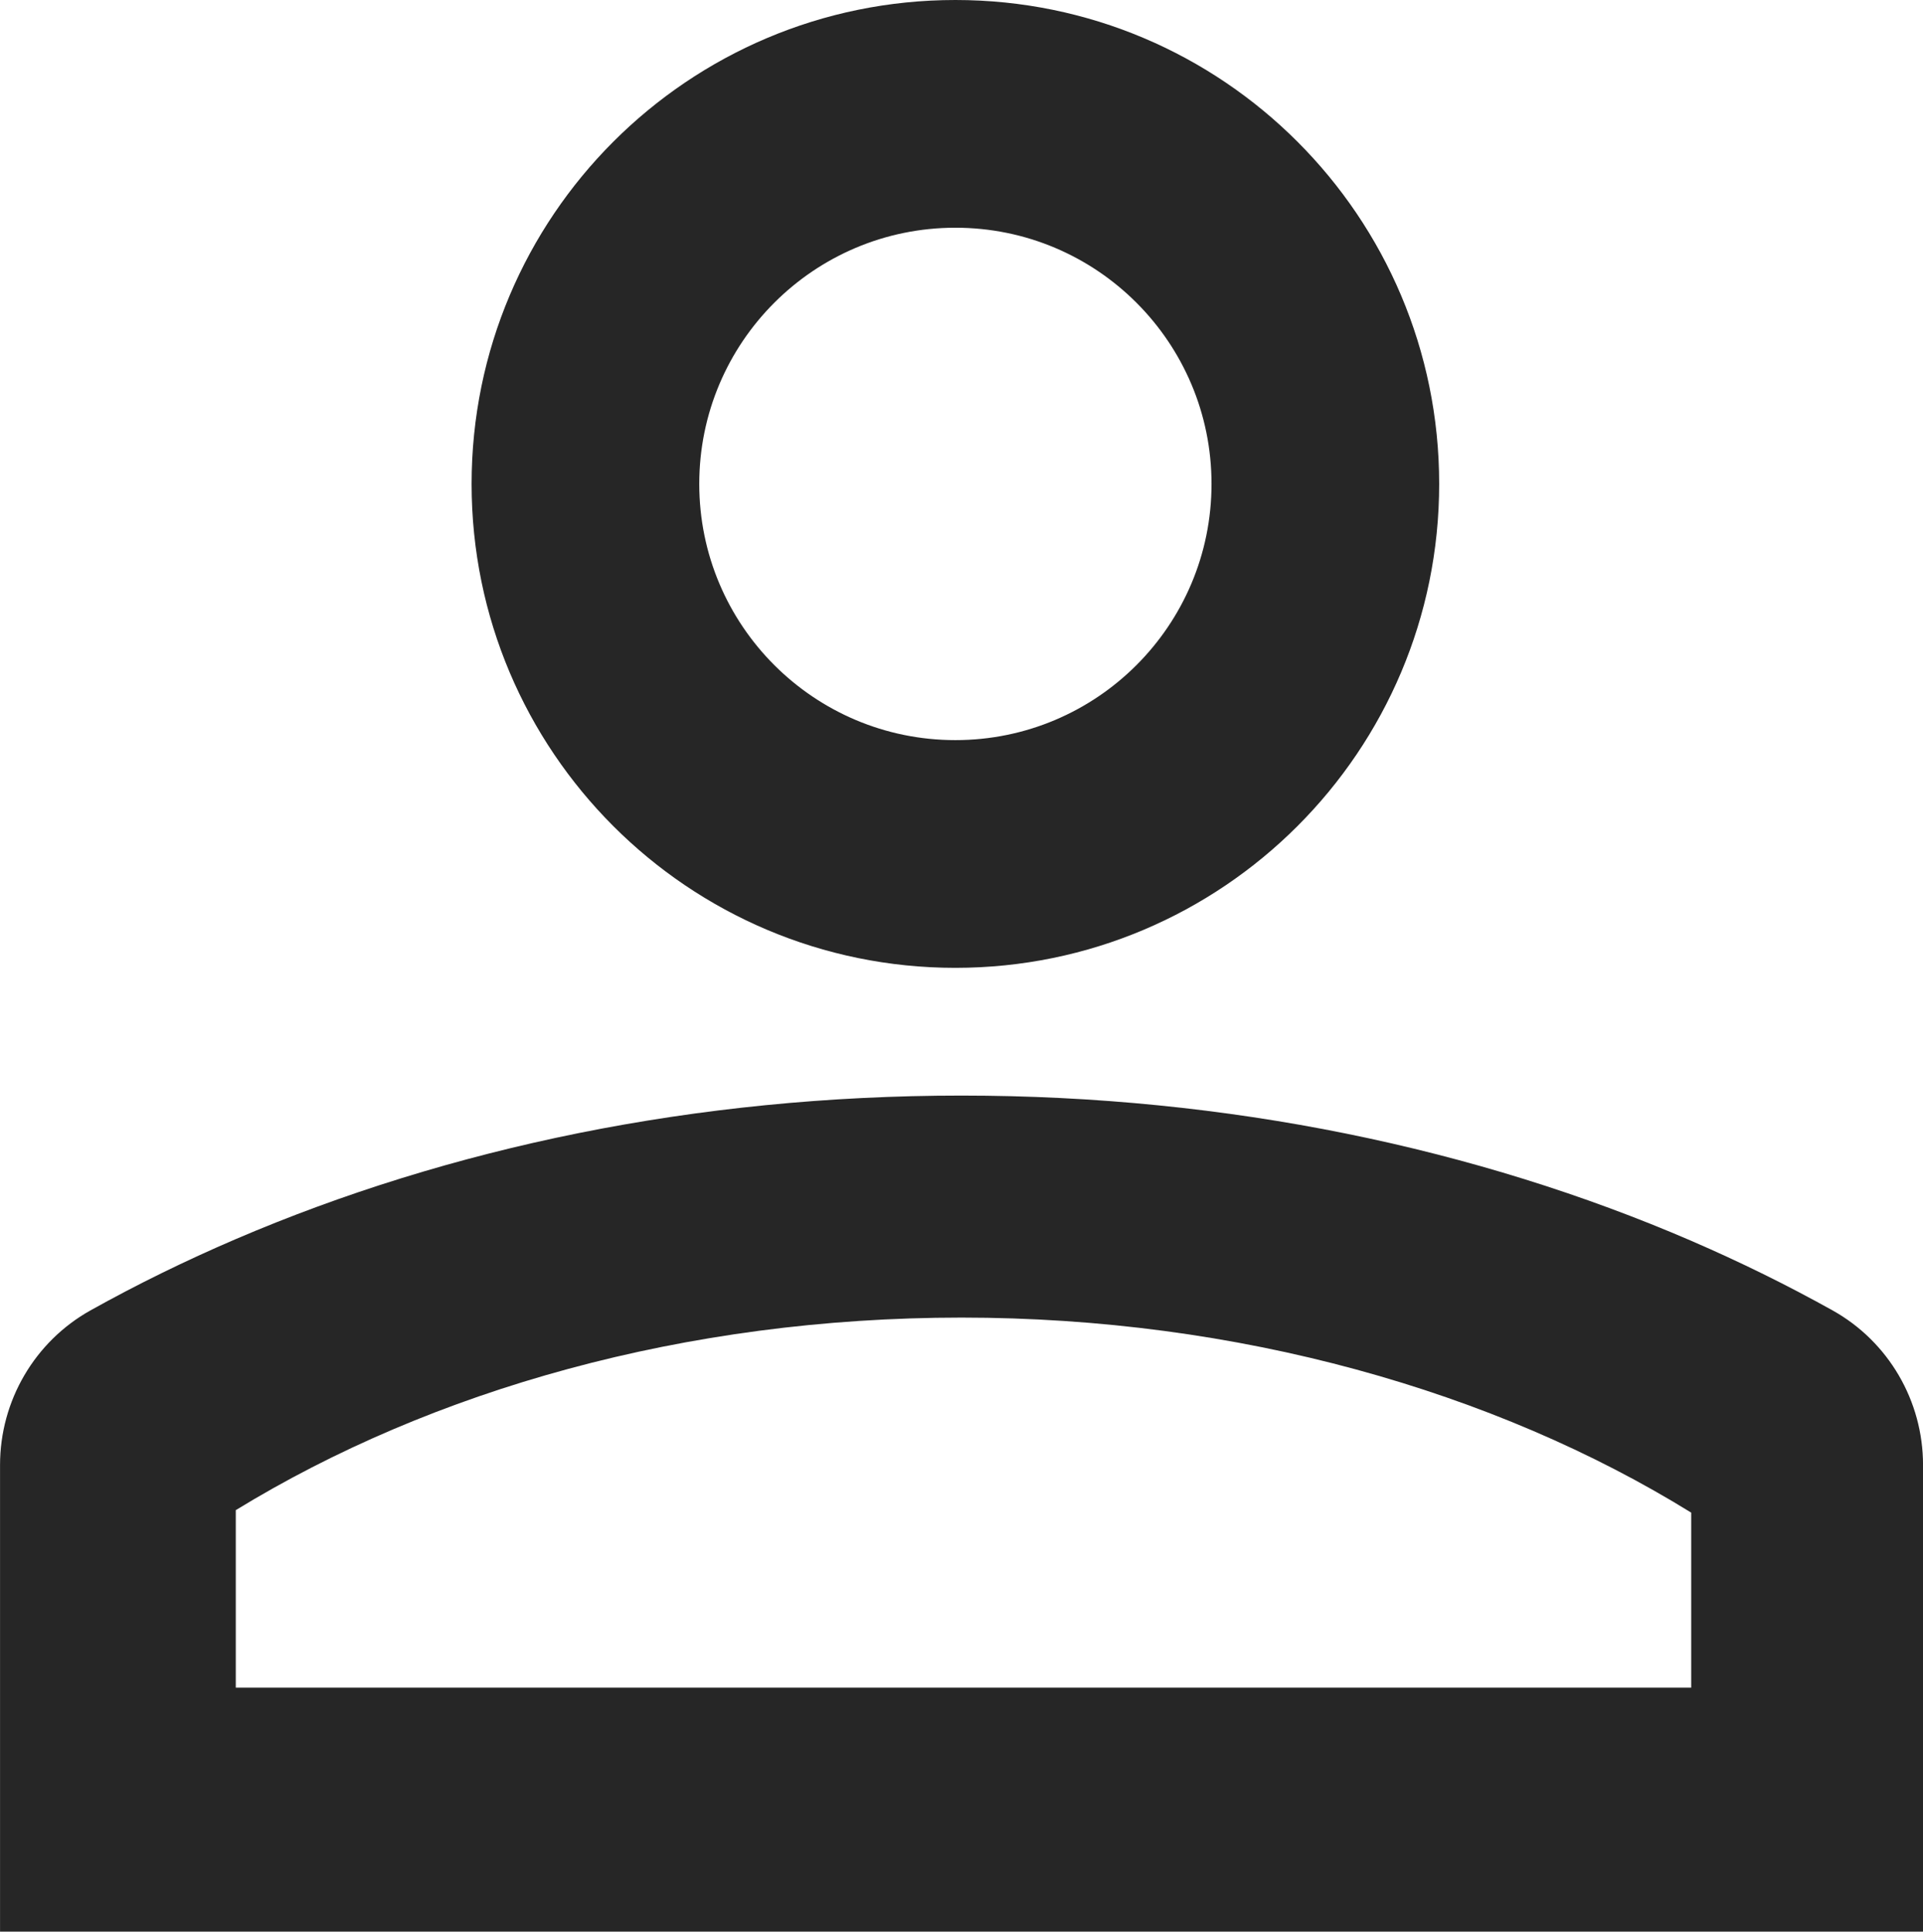 <?xml version="1.0" encoding="UTF-8"?>
<svg id="Layer_2" data-name="Layer 2" xmlns="http://www.w3.org/2000/svg" viewBox="0 0 525.56 527.78">
  <defs>
    <style>
      .cls-1 {
        fill: #262626;
      }
    </style>
  </defs>
  <path class="cls-1" d="M261.11,264.44c73.02,0,132.22-59.2,132.22-132.22S334.14,0,261.11,0s-132.22,59.2-132.22,132.22,59.2,132.22,132.22,132.22ZM261.11,62.22c38.66,0,70,31.34,70,70s-31.34,70-70,70-70-31.34-70-70,31.34-70,70-70Z"/>
  <path class="cls-1" d="M462.22,339.02c-58.42-25.21-126.61-39.68-199.44-39.68s-140.16,14.29-198.33,39.21c-13.79,5.91-27.04,12.41-39.68,19.46-15.31,8.54-24.76,24.74-24.76,42.28v127.5h525.56v-127.5c0-17.51-9.42-33.71-24.72-42.25-12.32-6.87-25.21-13.22-38.62-19.01ZM64.44,461.11v-48.5c53.61-32.82,122.79-52.61,198.33-52.61s145.68,20.06,199.44,53.29v47.82H64.44Z"/>
</svg>